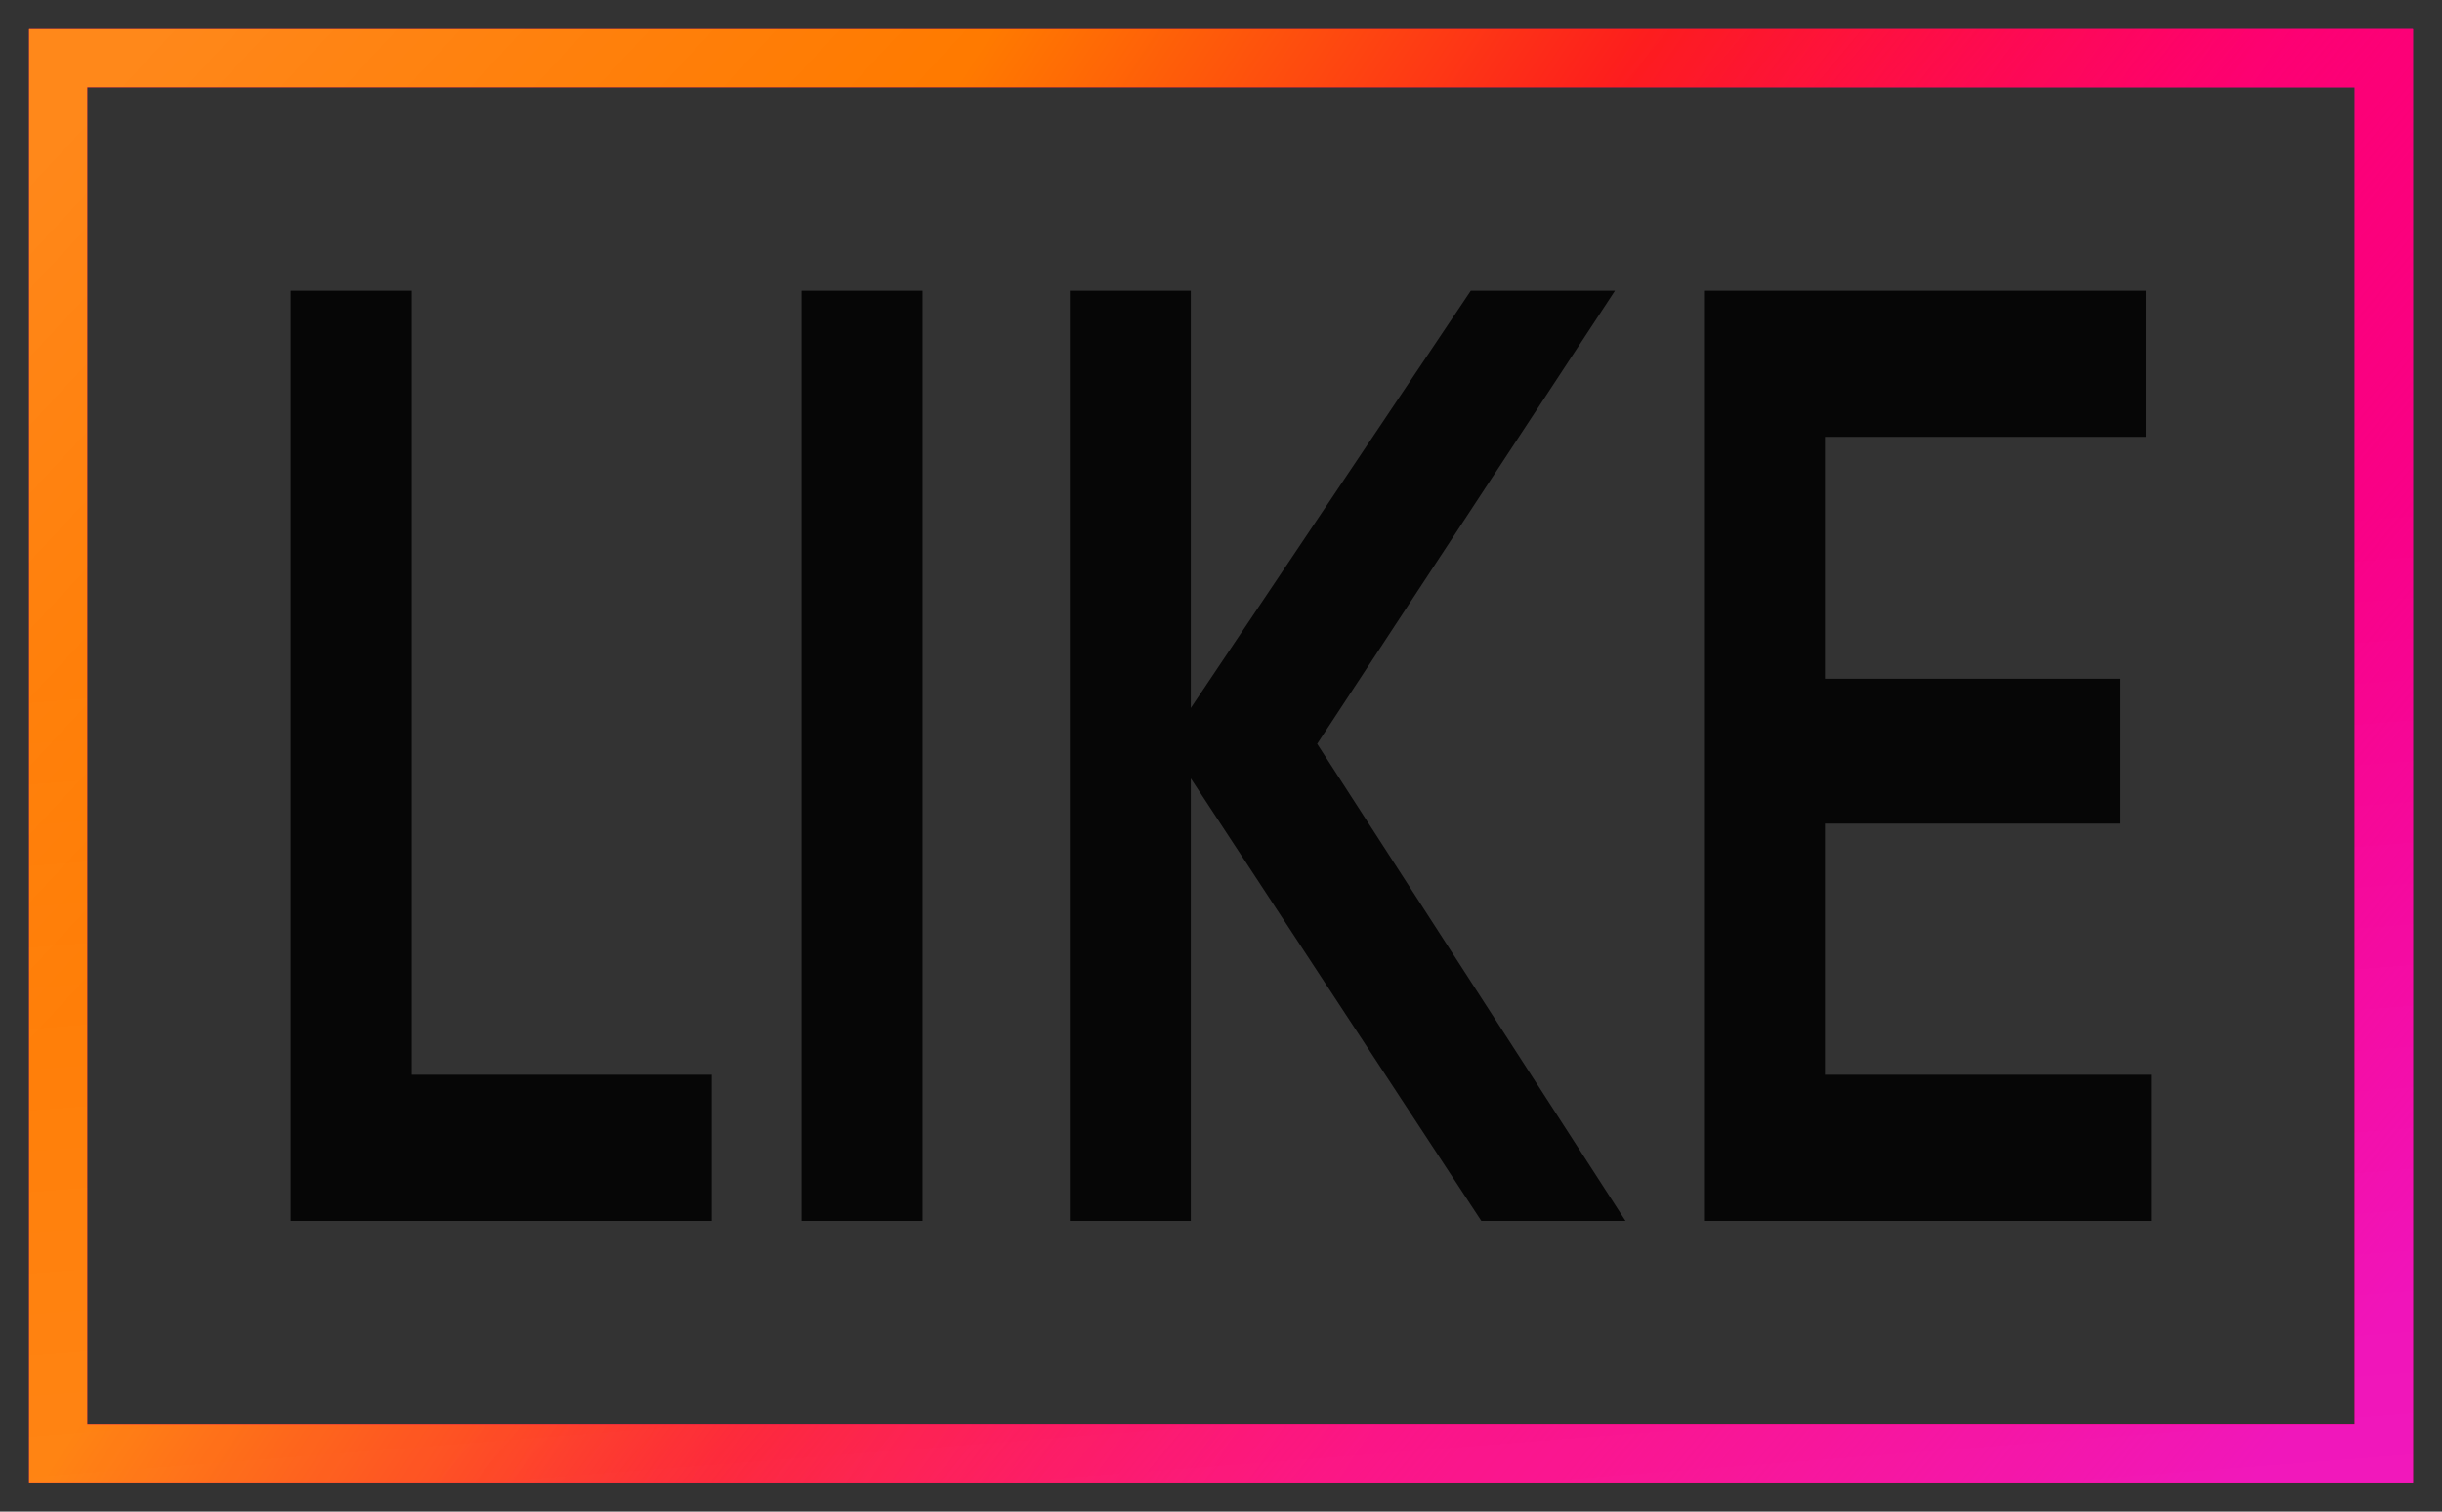 <svg width="42" height="26" viewBox="0 0 42 26" fill="none" xmlns="http://www.w3.org/2000/svg">
<rect x="0" y="0" width="42" height="26" fill="#333333" stroke="none"/>
<path d="M7.082 18.486H12.241V21H5V5H7.082V18.486Z" fill="#060606"/>
<path d="M13.786 5H15.867V21H13.786V5Z" fill="#060606"/>
<path d="M27.957 21H25.477L20.481 13.389V21H18.4V5H20.481V12.177L25.296 5H27.776L22.654 12.794L27.957 21Z" fill="#060606"/>
<path d="M31.388 18.486H37V21H29.307V5H36.91V7.514H31.388V11.674H36.457V14.166H31.388V18.486Z" fill="#060606"/>
<rect x="1" y="1" width="40" height="24" stroke="url(#paint0_linear_23_12604)"/>
<rect x="1" y="1" width="40" height="24" stroke="url(#paint1_linear_23_12604)"/>
<rect x="1" y="1" width="40" height="24" stroke="url(#paint2_linear_23_12604)"/>
<rect x="1" y="1" width="40" height="24" stroke="url(#paint3_linear_23_12604)" stroke-opacity="0.1"/>
<rect x="1" y="1" width="40" height="24" stroke="url(#paint4_linear_23_12604)" stroke-opacity="0.1"/>
<defs>
<linearGradient id="paint0_linear_23_12604" x1="20.958" y1="6.495" x2="44.432" y2="17.329" gradientUnits="userSpaceOnUse">
<stop stop-color="#FF0069"/>
<stop offset="1" stop-color="#D300C5"/>
</linearGradient>
<linearGradient id="paint1_linear_23_12604" x1="16.739" y1="1" x2="32.482" y2="11.316" gradientUnits="userSpaceOnUse">
<stop stop-color="#FF7A00"/>
<stop offset="0.505" stop-color="#FD1D1D"/>
<stop offset="1" stop-color="#FF0069"/>
</linearGradient>
<linearGradient id="paint2_linear_23_12604" x1="29.059" y1="37.058" x2="10.552" y2="21.659" gradientUnits="userSpaceOnUse">
<stop stop-color="#EF00B4"/>
<stop offset="1" stop-color="#FF0069" stop-opacity="0"/>
</linearGradient>
<linearGradient id="paint3_linear_23_12604" x1="37.16" y1="26.756" x2="35.769" y2="8.981" gradientUnits="userSpaceOnUse">
<stop stop-color="white"/>
<stop offset="1" stop-color="white" stop-opacity="0"/>
</linearGradient>
<linearGradient id="paint4_linear_23_12604" x1="2.562" y1="1" x2="10.016" y2="7.919" gradientUnits="userSpaceOnUse">
<stop stop-color="white"/>
<stop offset="1" stop-color="white" stop-opacity="0"/>
</linearGradient>
</defs>
</svg>
